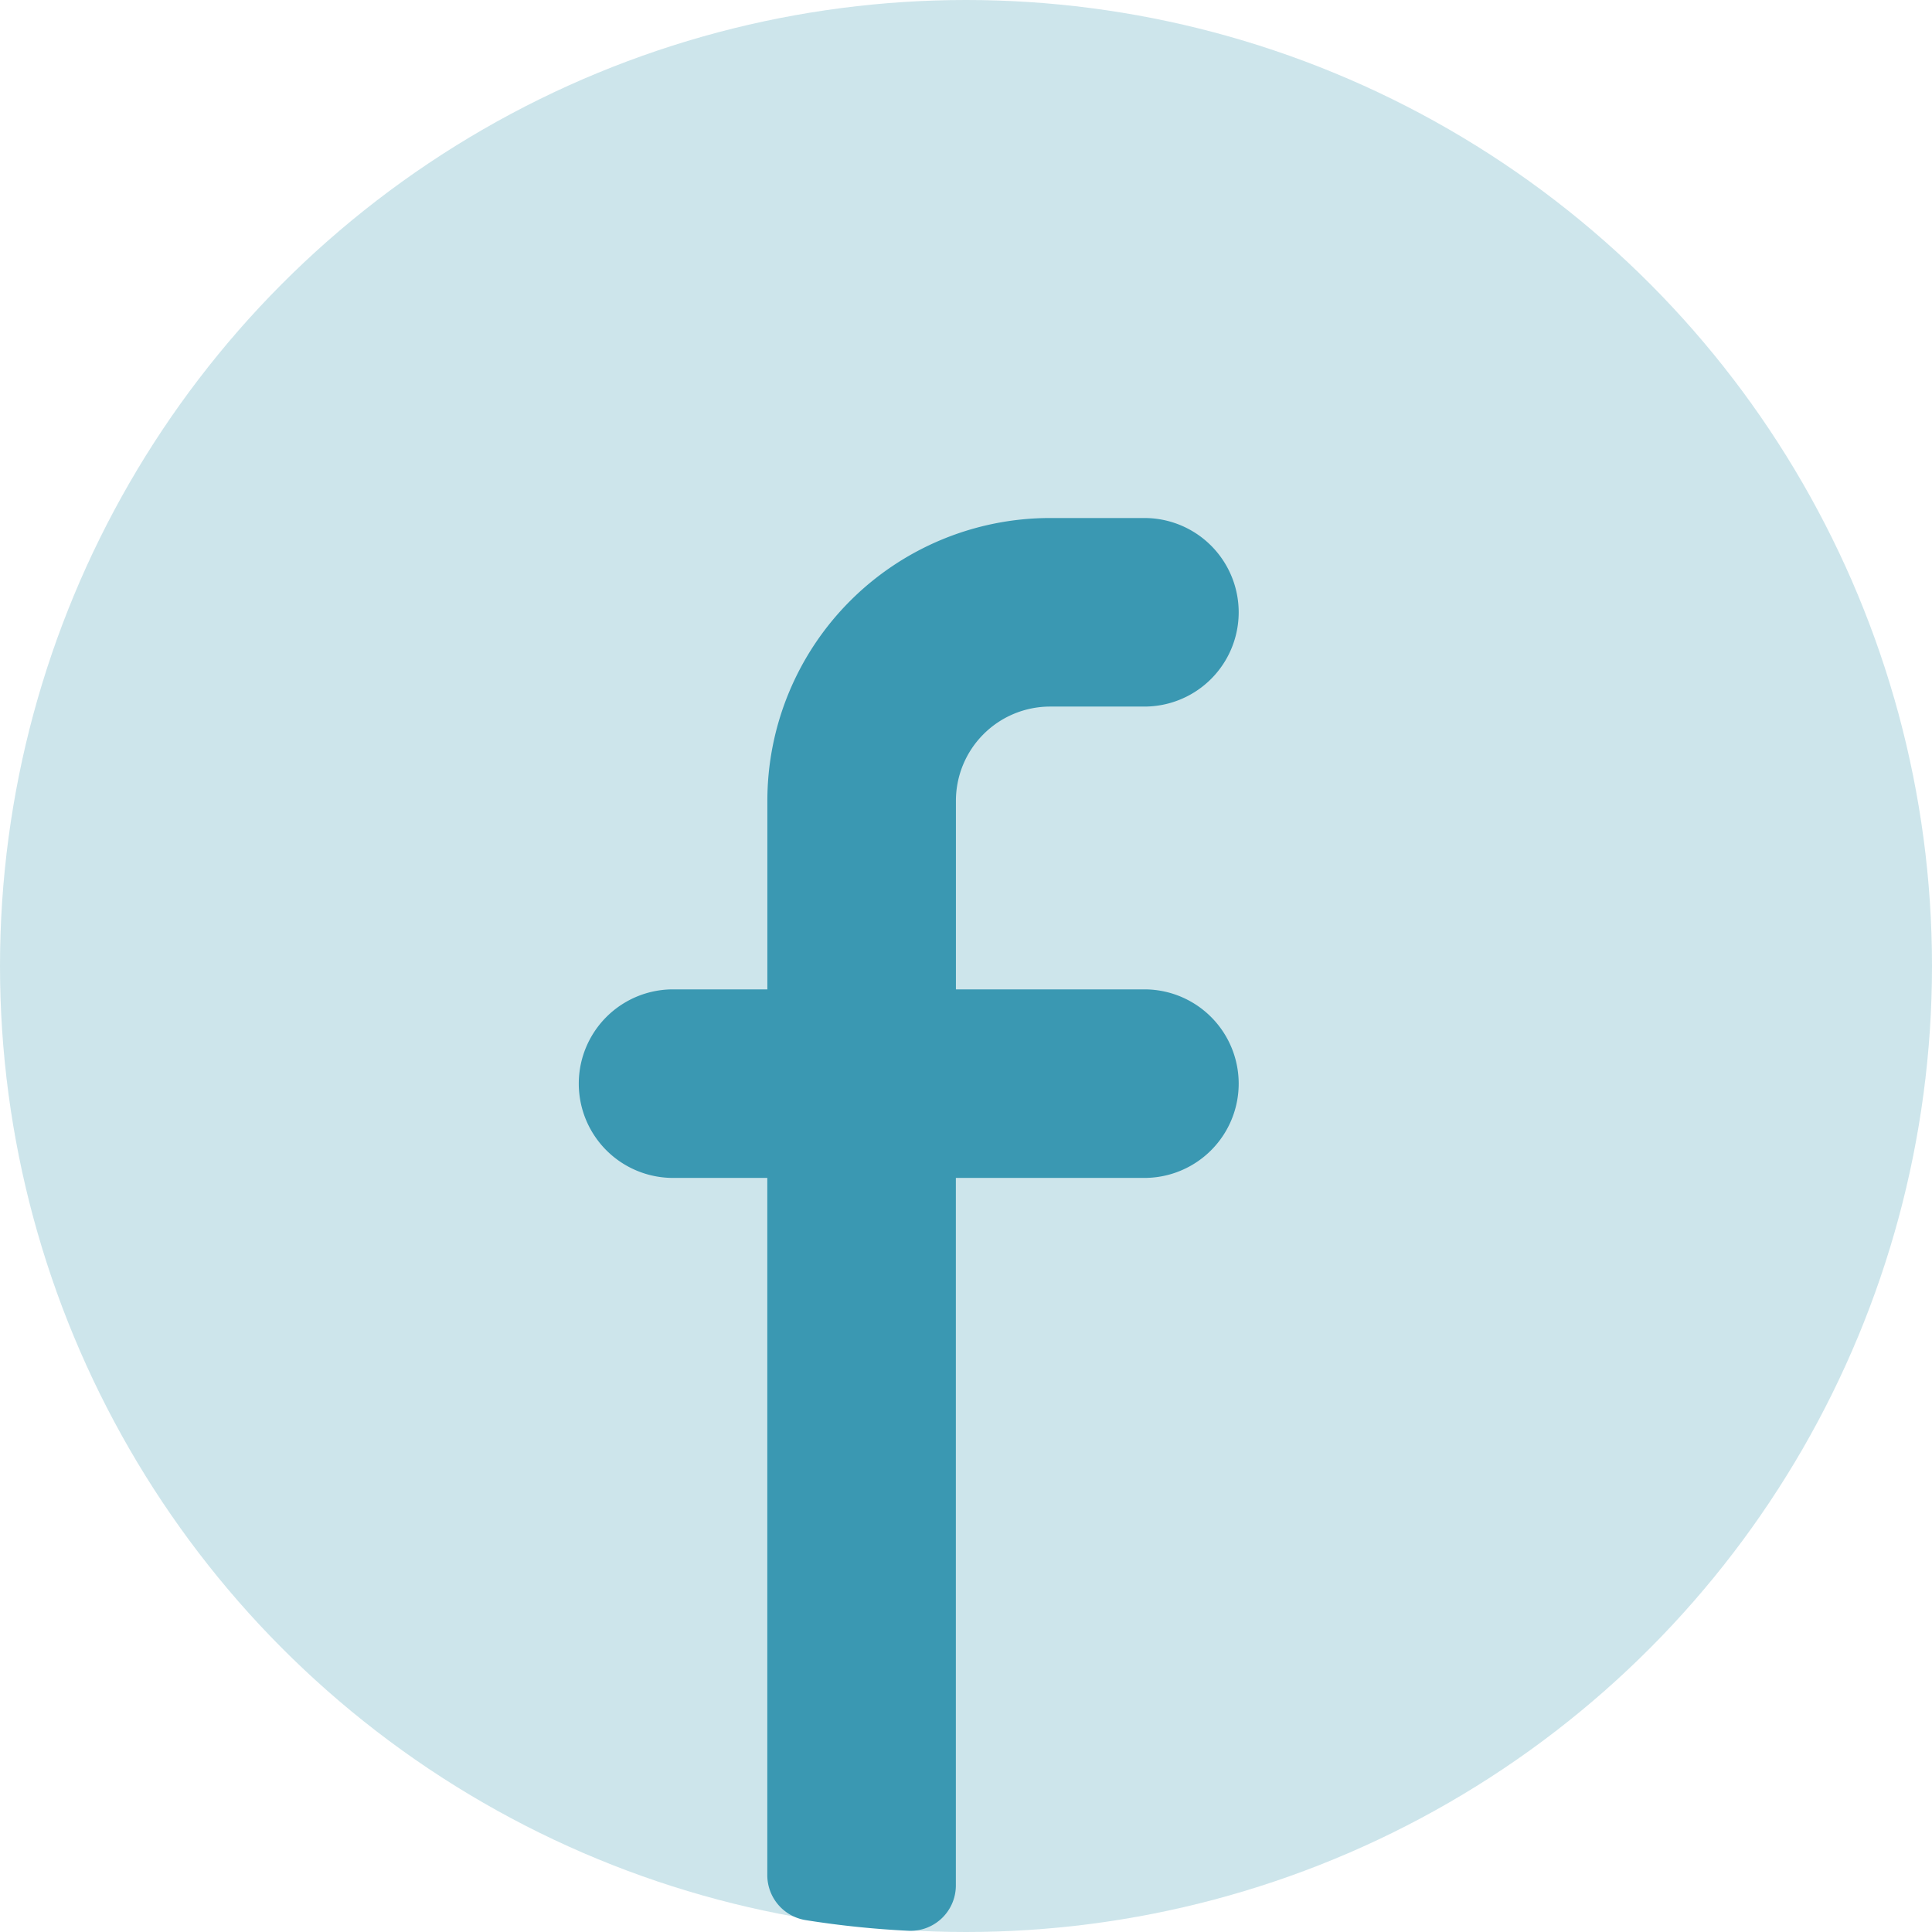 <svg xmlns="http://www.w3.org/2000/svg" width="32" height="32" viewBox="0 0 32 32">
    <g fill="#3a98b2">
        <circle cx="16" cy="16" r="16" opacity="0.25"/>
        <path d="M13.465 30.4a.752.752 0 0 0 .78-.761V17.93h3.123a1.561 1.561 0 0 0 0-3.123h-3.122v-3.123a1.561 1.561 0 0 1 1.561-1.561h1.561a1.561 1.561 0 1 0 0-3.123h-1.561a4.684 4.684 0 0 0-4.684 4.684v3.123H9.561a1.561 1.561 0 0 0 0 3.123h1.561v11.54a.755.755 0 0 0 .628.752 15.672 15.672 0 0 0 1.715.178z" transform="translate(1.587 1.58)"/>
    </g>
</svg>
